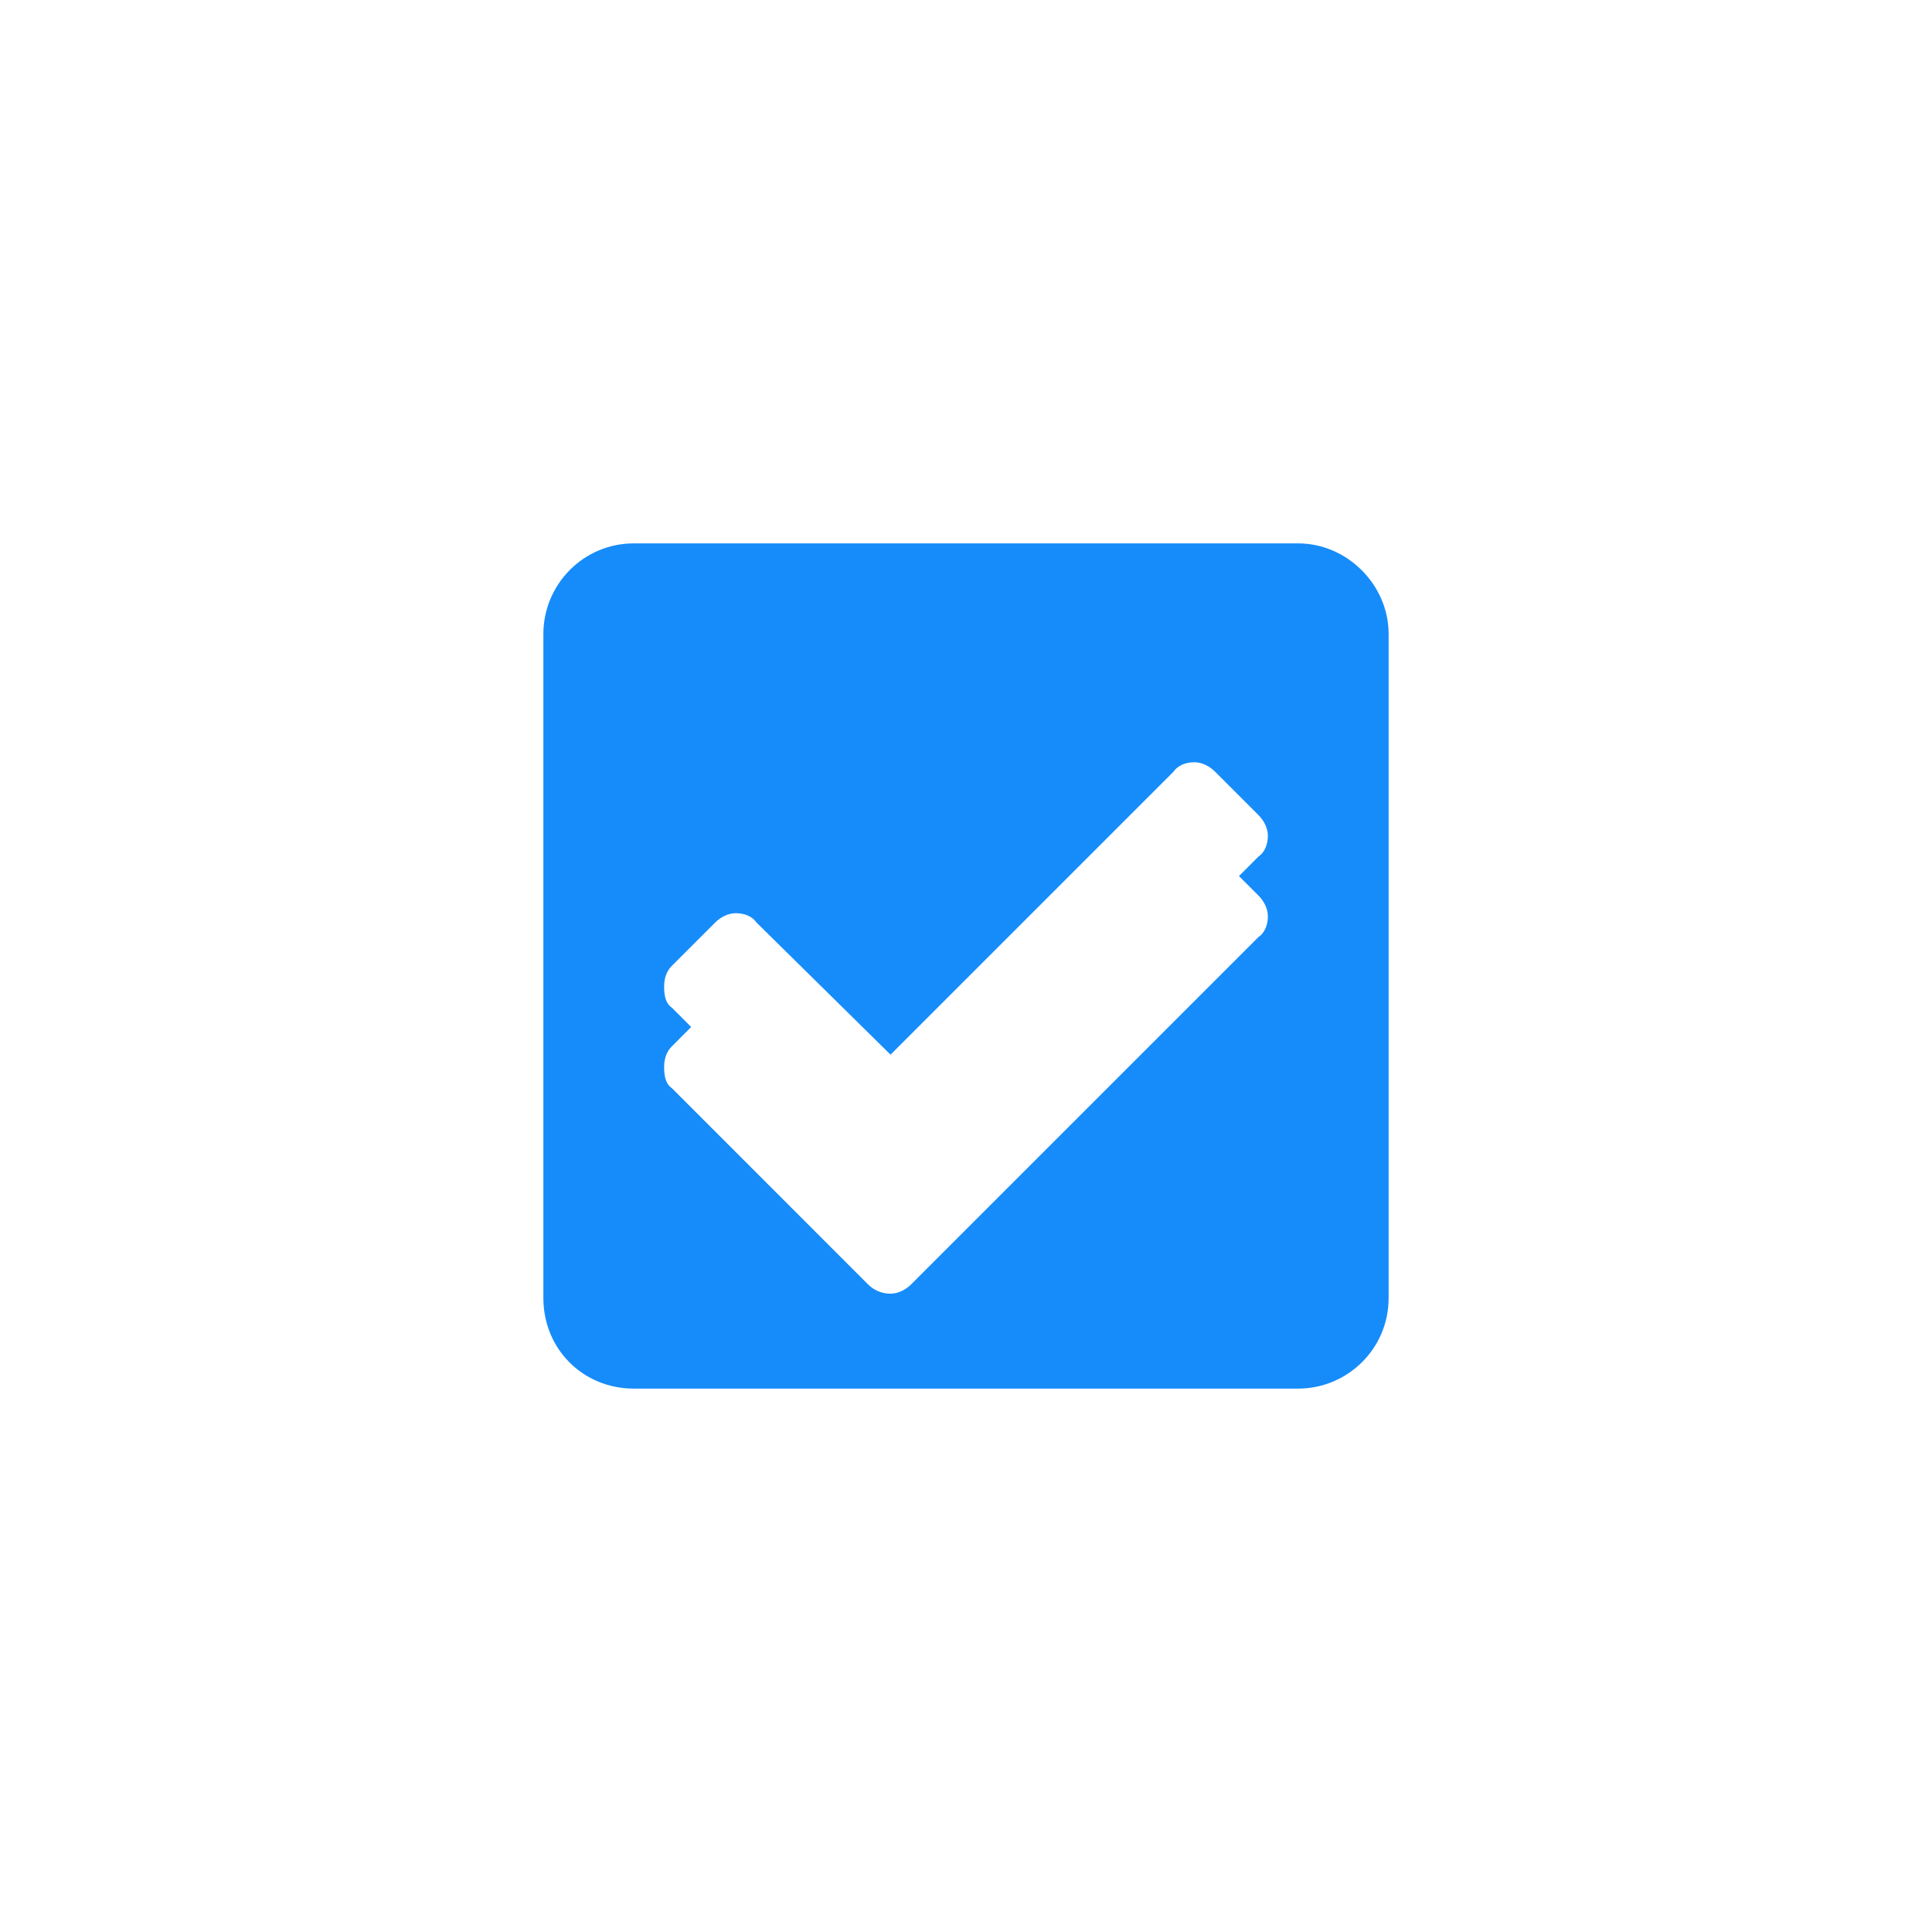 <svg width="48" height="48" viewBox="0 0 48 48" fill="none" xmlns="http://www.w3.org/2000/svg">
<g clip-path="url(#clip0_2641_19745)">
<path d="M32.25 13.5C33.469 13.5 34.5 14.531 34.5 15.75V32.25C34.5 33.516 33.469 34.5 32.25 34.5H15.75C14.484 34.5 13.5 33.516 13.5 32.25V15.75C13.5 14.531 14.484 13.5 15.75 13.5H32.25ZM31.266 21.281C31.406 21.188 31.5 21 31.5 20.766C31.5 20.578 31.406 20.391 31.266 20.25L30.188 19.172C30.047 19.031 29.859 18.938 29.672 18.938C29.438 18.938 29.25 19.031 29.156 19.172L22.125 26.203L18.797 22.922C18.703 22.781 18.516 22.688 18.281 22.688C18.094 22.688 17.906 22.781 17.766 22.922L16.688 24C16.547 24.141 16.5 24.328 16.5 24.516C16.5 24.75 16.547 24.938 16.688 25.031L21.562 29.906C21.703 30.047 21.891 30.141 22.125 30.141C22.312 30.141 22.5 30.047 22.641 29.906L31.266 21.281Z" fill="#168CFA"/>
<g filter="url(#filter0_d_2641_19745)">
<path d="M22.641 29.906C22.5 30.047 22.312 30.141 22.125 30.141C21.891 30.141 21.703 30.047 21.562 29.906L16.688 25.031C16.547 24.938 16.5 24.75 16.5 24.516C16.5 24.328 16.547 24.141 16.688 24L17.766 22.922C17.906 22.781 18.094 22.688 18.281 22.688C18.516 22.688 18.703 22.781 18.797 22.922L22.125 26.203L29.156 19.172C29.25 19.031 29.438 18.984 29.672 18.984C29.859 18.984 30.047 19.031 30.188 19.172L31.266 20.25C31.406 20.391 31.5 20.578 31.5 20.766C31.5 21 31.406 21.188 31.266 21.281L22.641 29.906Z" fill="white"/>
</g>
</g>
<defs>
<filter id="filter0_d_2641_19745" x="12.5" y="16.984" width="23" height="19.156" filterUnits="userSpaceOnUse" color-interpolation-filters="sRGB">
<feFlood flood-opacity="0" result="BackgroundImageFix"/>
<feColorMatrix in="SourceAlpha" type="matrix" values="0 0 0 0 0 0 0 0 0 0 0 0 0 0 0 0 0 0 127 0" result="hardAlpha"/>
<feOffset dy="2"/>
<feGaussianBlur stdDeviation="2"/>
<feColorMatrix type="matrix" values="0 0 0 0 0 0 0 0 0 0 0 0 0 0 0 0 0 0 0.15 0"/>
<feBlend mode="normal" in2="BackgroundImageFix" result="effect1_dropShadow_2641_19745"/>
<feBlend mode="normal" in="SourceGraphic" in2="effect1_dropShadow_2641_19745" result="shape"/>
</filter>
<clipPath id="clip0_2641_19745">
<rect width="48" height="48" fill="white"/>
</clipPath>
</defs>
</svg>
